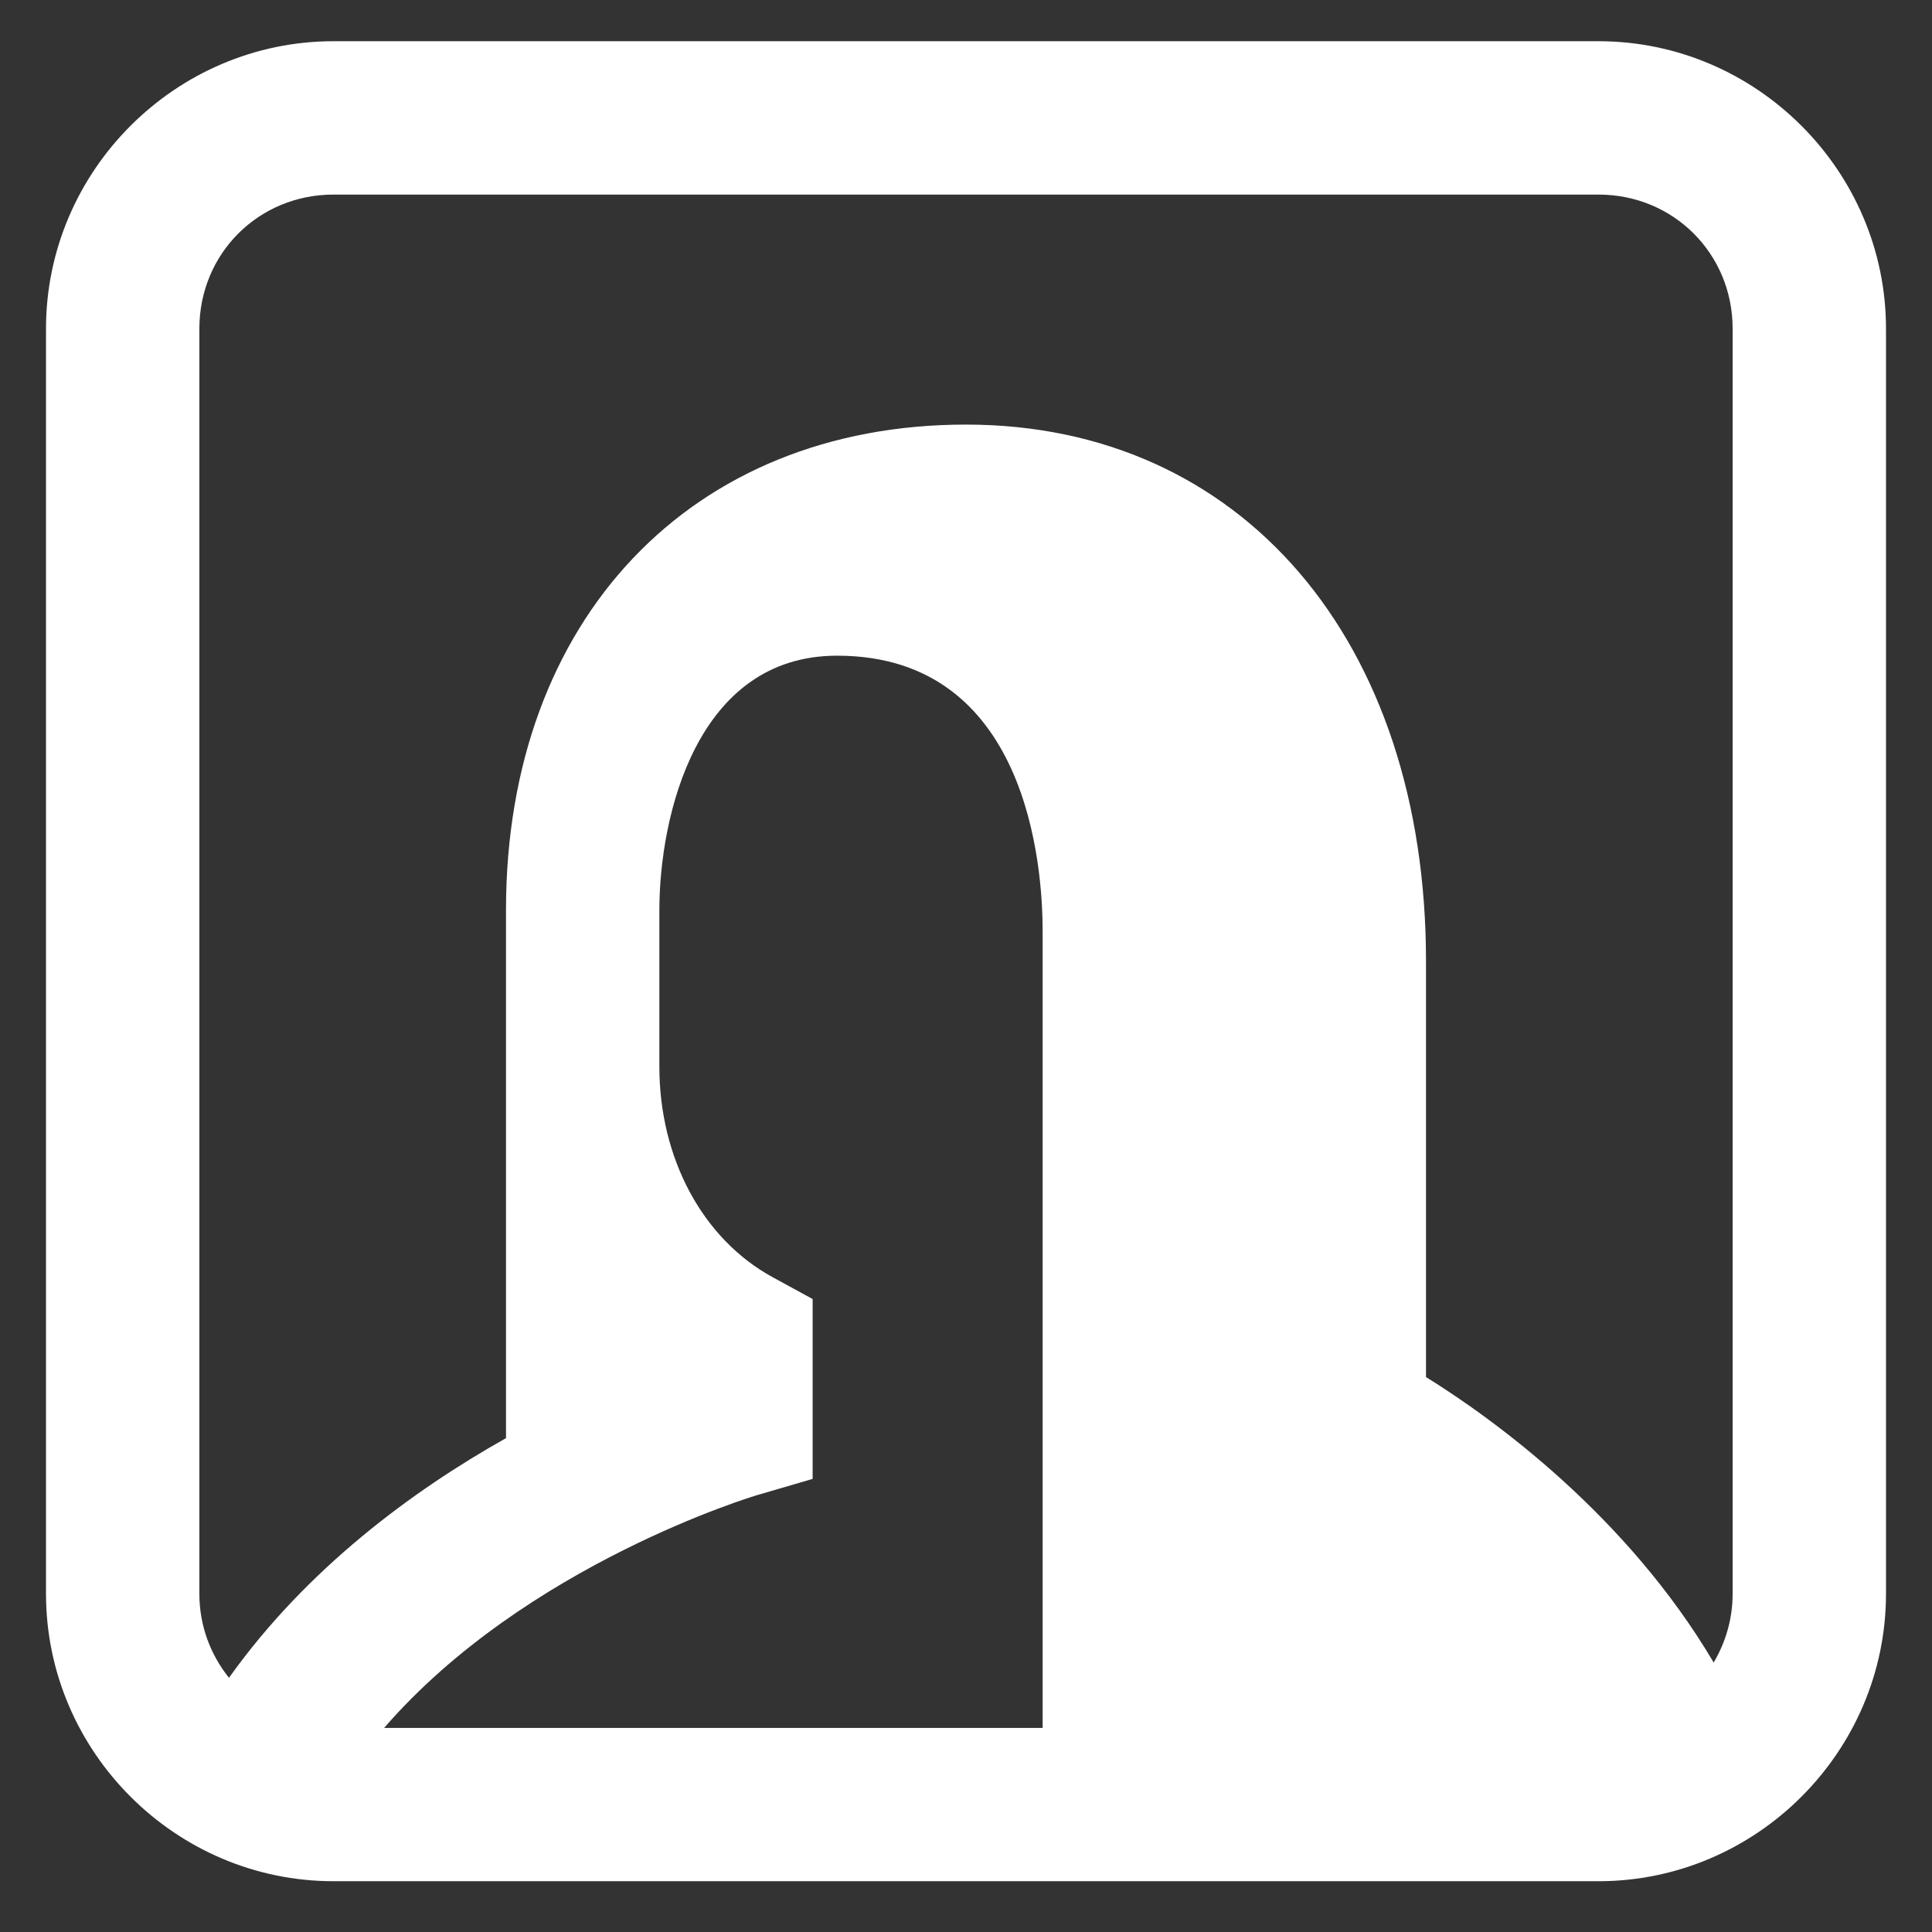 <svg width="21" height="21" viewBox="0 0 21 21" fill="none" xmlns="http://www.w3.org/2000/svg">
<rect x="0" y="0" width="21" height="21" fill="#333333" stroke="none"/>
<path d="M3.625 0.448C1.909 0.448 0.5 1.857 0.5 3.573V17.323C0.5 19.04 1.909 20.448 3.625 20.448H17.375C19.091 20.448 20.5 19.04 20.5 17.323V3.573C20.5 1.857 19.091 0.448 17.375 0.448H3.625ZM3.625 2.115H17.375C18.191 2.115 18.833 2.758 18.833 3.573V17.323C18.833 17.599 18.756 17.852 18.627 18.071C17.683 16.473 16.235 15.424 15.5 14.968V10.448C15.5 6.959 13.491 4.615 10.5 4.615C7.512 4.615 5.503 6.732 5.5 9.885V9.889V9.893V15.632C4.482 16.204 3.331 17.054 2.489 18.237C2.289 17.987 2.167 17.673 2.167 17.323V3.573C2.167 2.758 2.809 2.115 3.625 2.115ZM9.099 7.127C11.172 7.127 11.333 9.417 11.333 10.12V18.782H4.175C5.716 17.004 8.202 16.259 8.231 16.251L8.833 16.075V14.12L8.399 13.883C7.638 13.468 7.167 12.591 7.167 11.594V9.893V9.892C7.168 8.864 7.574 7.127 9.099 7.127Z" fill="white"/>
</svg>
